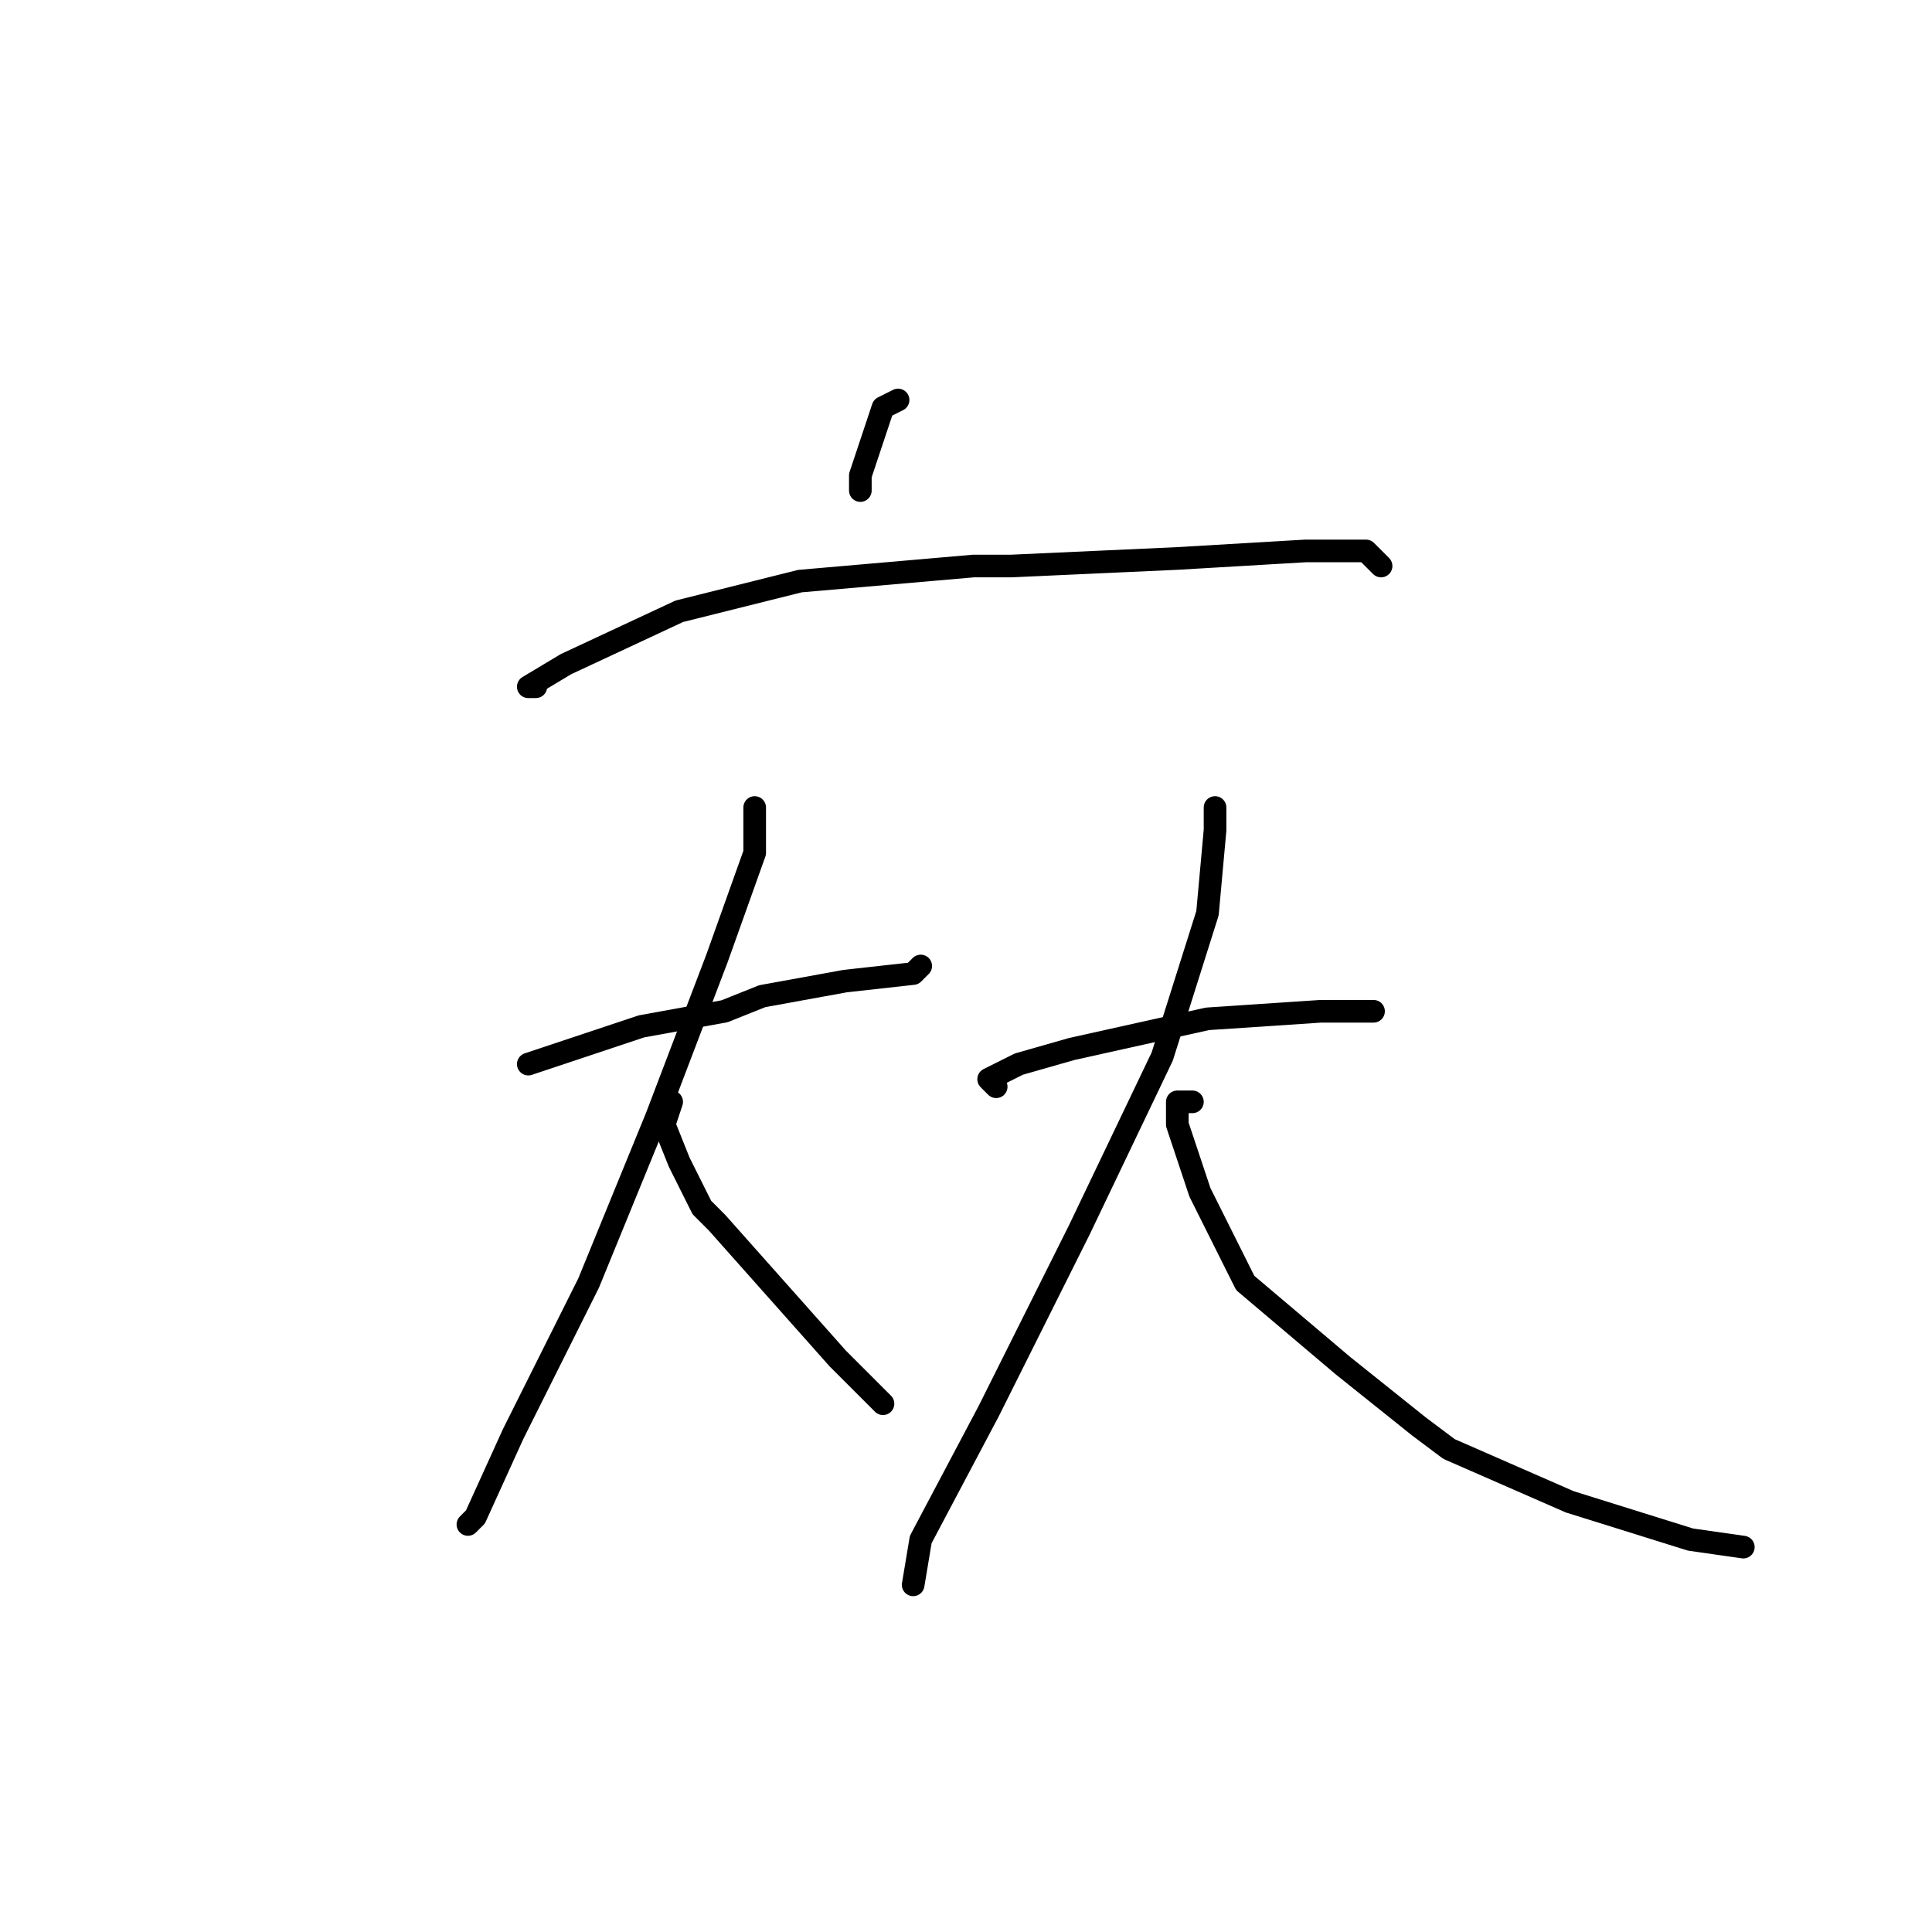 <?xml version="1.0" standalone="no"?>
    <svg width="256" height="256" xmlns="http://www.w3.org/2000/svg" version="1.1">
    <polyline stroke="black" stroke-width="3" stroke-linecap="round" fill="transparent" stroke-linejoin="round" points="119 53 117 54 115 60 114 63 114 64 114 65 114 65 " />
        <polyline stroke="black" stroke-width="3" stroke-linecap="round" fill="transparent" stroke-linejoin="round" points="71 91 70 91 75 88 90 81 106 77 129 75 134 75 156 74 173 73 181 73 183 75 183 75 " />
        <polyline stroke="black" stroke-width="3" stroke-linecap="round" fill="transparent" stroke-linejoin="round" points="70 141 76 139 85 136 96 134 101 132 112 130 121 129 122 128 122 128 " />
        <polyline stroke="black" stroke-width="3" stroke-linecap="round" fill="transparent" stroke-linejoin="round" points="100 107 100 111 100 113 95 127 87 148 78 170 68 190 63 201 62 202 62 202 " />
        <polyline stroke="black" stroke-width="3" stroke-linecap="round" fill="transparent" stroke-linejoin="round" points="89 146 88 149 90 154 93 160 95 162 103 171 111 180 117 186 117 186 " />
        <polyline stroke="black" stroke-width="3" stroke-linecap="round" fill="transparent" stroke-linejoin="round" points="132 144 131 143 135 141 142 139 160 135 175 134 182 134 182 134 " />
        <polyline stroke="black" stroke-width="3" stroke-linecap="round" fill="transparent" stroke-linejoin="round" points="161 107 161 110 160 121 154 140 143 163 131 187 122 204 121 210 121 210 " />
        <polyline stroke="black" stroke-width="3" stroke-linecap="round" fill="transparent" stroke-linejoin="round" points="158 146 156 146 156 149 159 158 165 170 178 181 188 189 192 192 208 199 224 204 231 205 231 205 " />
        </svg>
